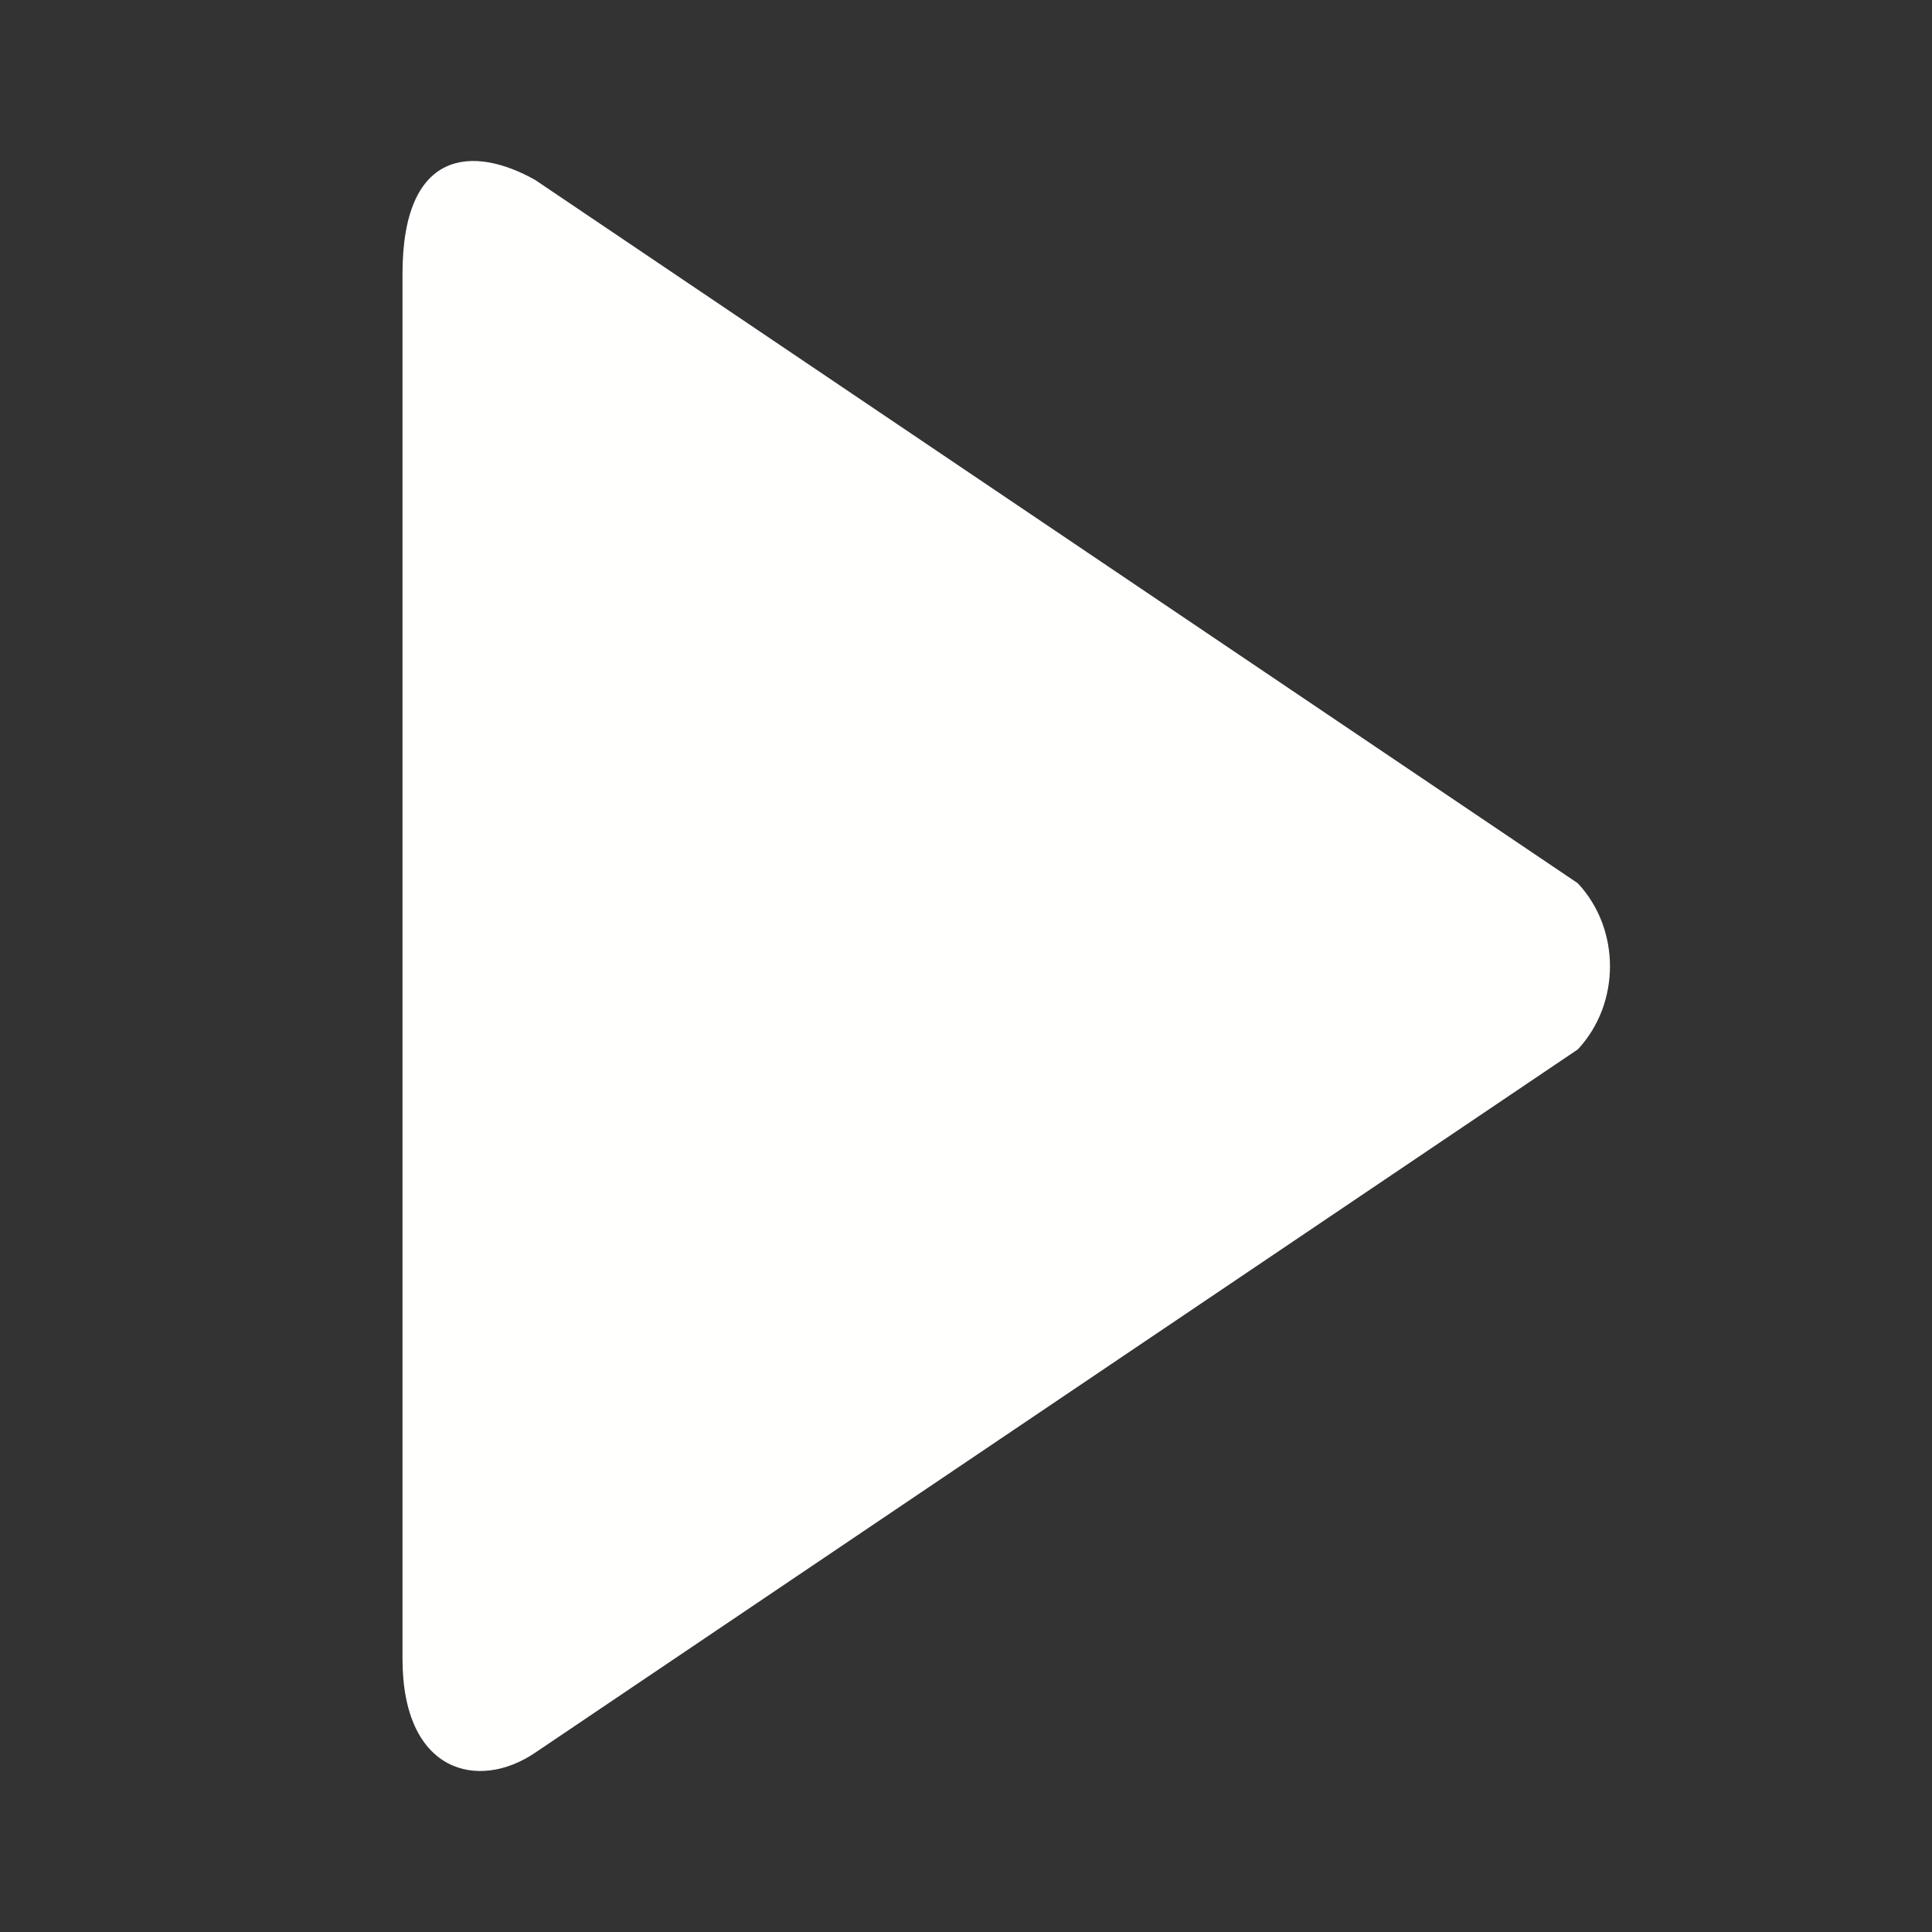 <?xml version="1.0" encoding="UTF-8"?>
<svg width="24px" height="24px" viewBox="0 0 24 24" version="1.1" xmlns="http://www.w3.org/2000/svg" xmlns:xlink="http://www.w3.org/1999/xlink">
    <rect x="0" y="0" width="24" height="24" fill="#333333" stroke="none"/>
    <!-- Generator: Sketch 49 (51002) - http://www.bohemiancoding.com/sketch -->
    <desc>Created with Sketch.</desc>
    <defs></defs>
    <g id="play" stroke="none" stroke-width="1" fill="none" fill-rule="evenodd">
        <g>
            <rect id="bounding-box" x="0" y="0" width="24" height="24"></rect>
            <path d="M6.649,2.236 C5.88,1.802 5,1.847 5,3.402 L5,20.605 C5,22.027 5.944,22.251 6.649,21.772 L19.6,13.036 C20.133,12.465 20.133,11.542 19.6,10.972 L6.649,2.236 Z" fill="#FFFFFE"></path>
        </g>
    </g>
</svg>